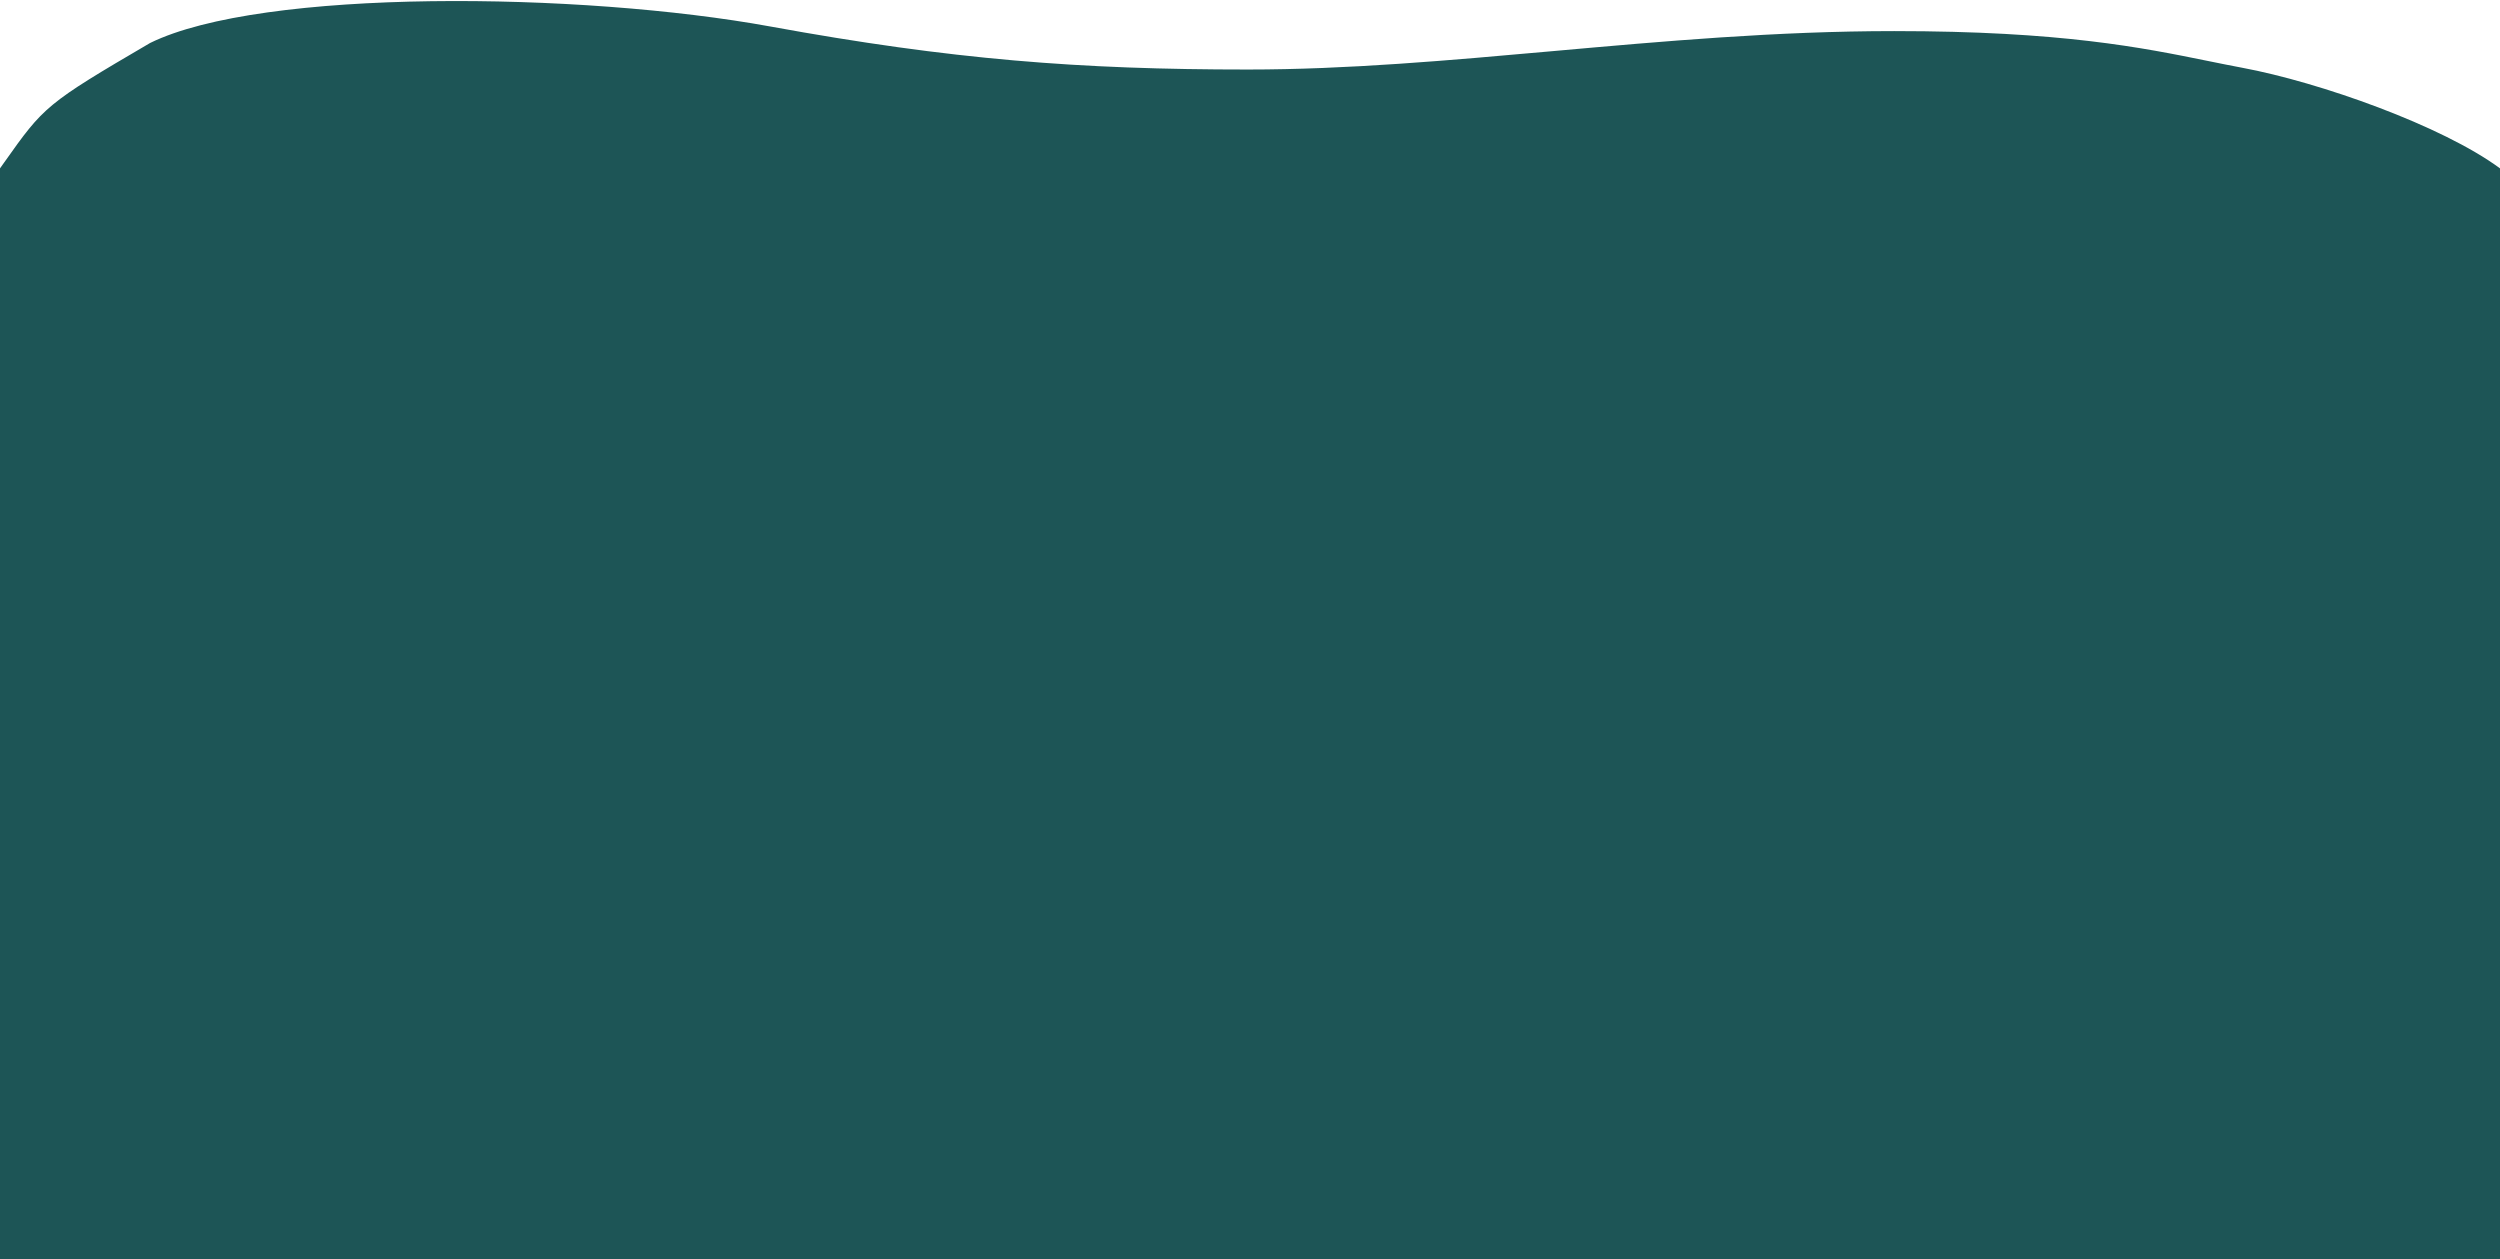 <svg width="1366" height="688" viewBox="0 0 1366 688" fill="none" xmlns="http://www.w3.org/2000/svg">
<path fill-rule="evenodd" clip-rule="evenodd" d="M848.455 27.936C791.493 33.034 736.094 37.992 681.837 37.992C590 37.992 520 32.57 421 14.492C317.571 -4.396 143 -6.501 82 23.496C24.913 56.878 23.998 58.167 2.258 88.818C1.53 89.845 0.778 90.905 0 92V688H1366V92C1334.5 68.721 1267.5 44.91 1225 36.993C1218.96 35.867 1212.85 34.625 1206.48 33.327C1170.67 26.036 1126.26 16.992 1035 16.992C970.738 16.992 908.722 22.543 848.455 27.936Z" fill="#1D5556"/>
</svg>
